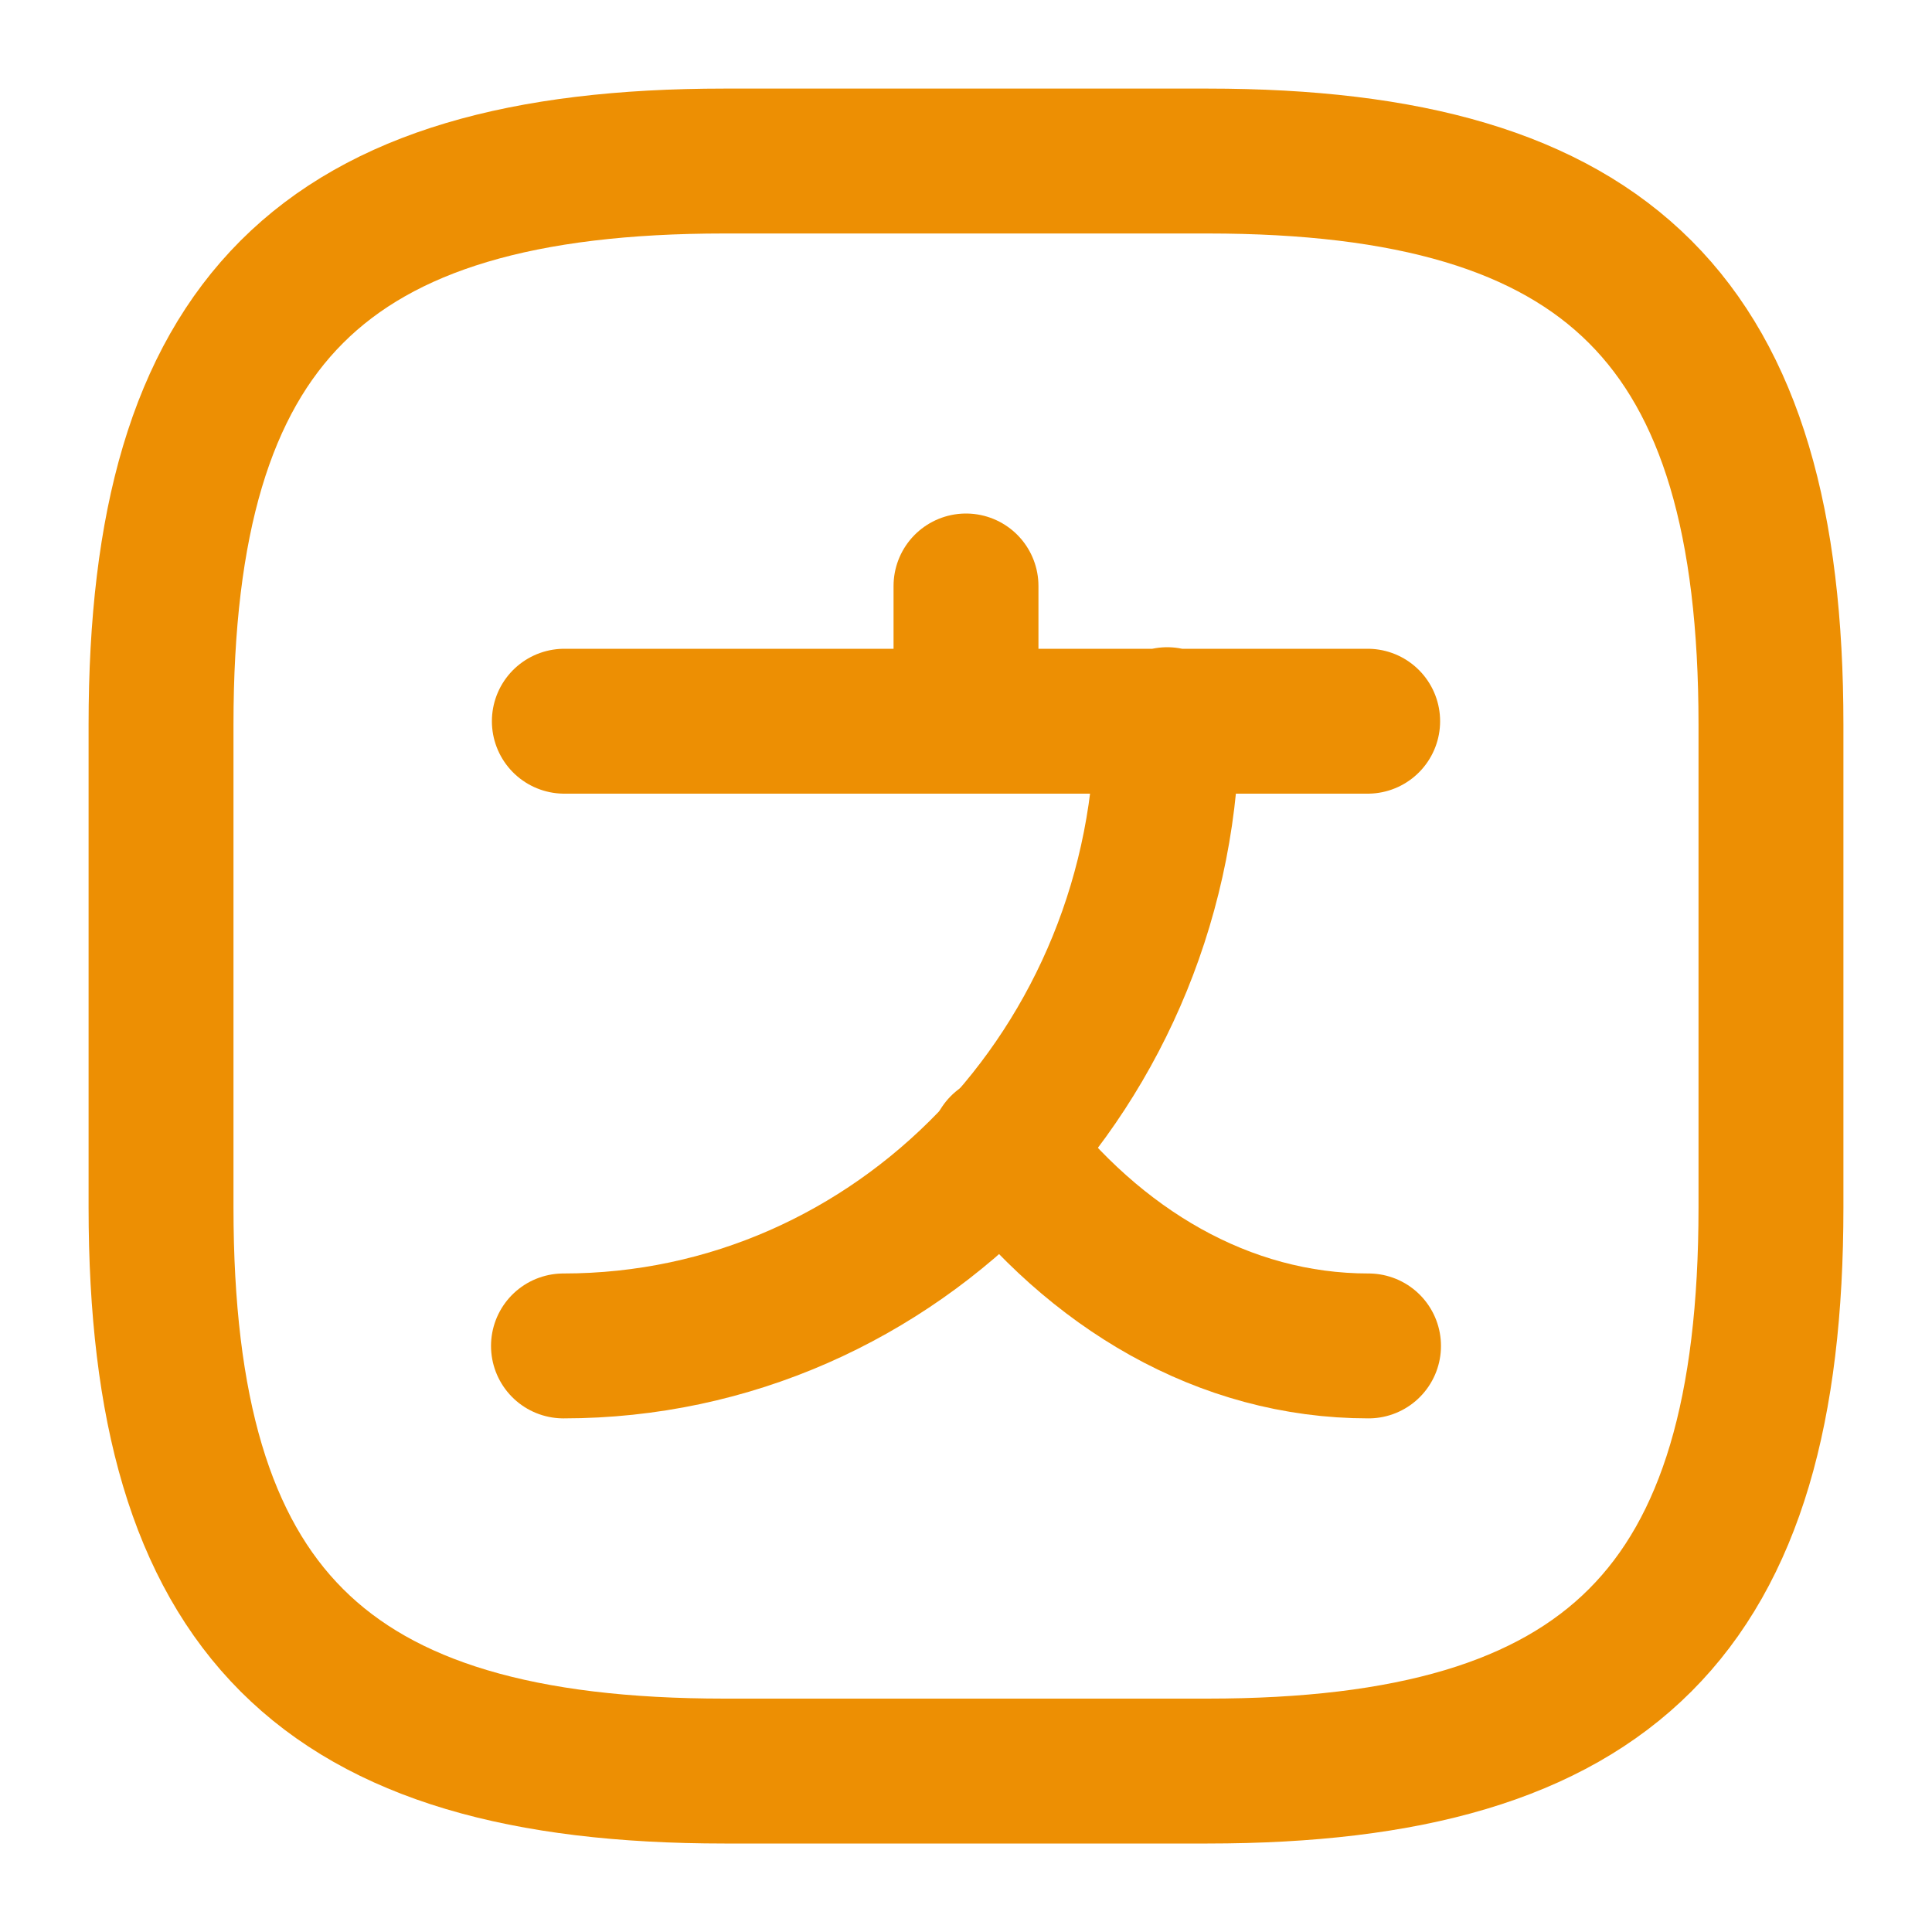<svg width="20" height="20" viewBox="0 0 20 20" fill="none" xmlns="http://www.w3.org/2000/svg">
<g clip-path="url(#clip0_898_2918)">
<path d="M14.158 7.466H5.842M10 6.066V7.466M12.083 7.45C12.083 11.033 9.283 13.933 5.833 13.933" stroke="#ED8F03" stroke-width="1.5" stroke-linecap="round" stroke-linejoin="round"/>
<path d="M14.167 13.933C12.667 13.933 11.333 13.133 10.375 11.875" stroke="#ED8F03" stroke-width="1.5" stroke-linecap="round" stroke-linejoin="round"/>
<path d="M7.5 18.334H12.5C16.667 18.334 18.333 16.667 18.333 12.5V7.5C18.333 3.334 16.667 1.667 12.5 1.667H7.5C3.333 1.667 1.667 3.334 1.667 7.5V12.5C1.667 16.667 3.333 18.334 7.5 18.334Z" stroke="#ED8F03" stroke-width="1.5" stroke-linecap="round" stroke-linejoin="round"/>
</g>
<defs>
<clipPath id="clip0_898_2918">
<rect width="20" height="20" fill="white"/>
</clipPath>
</defs>
</svg>
